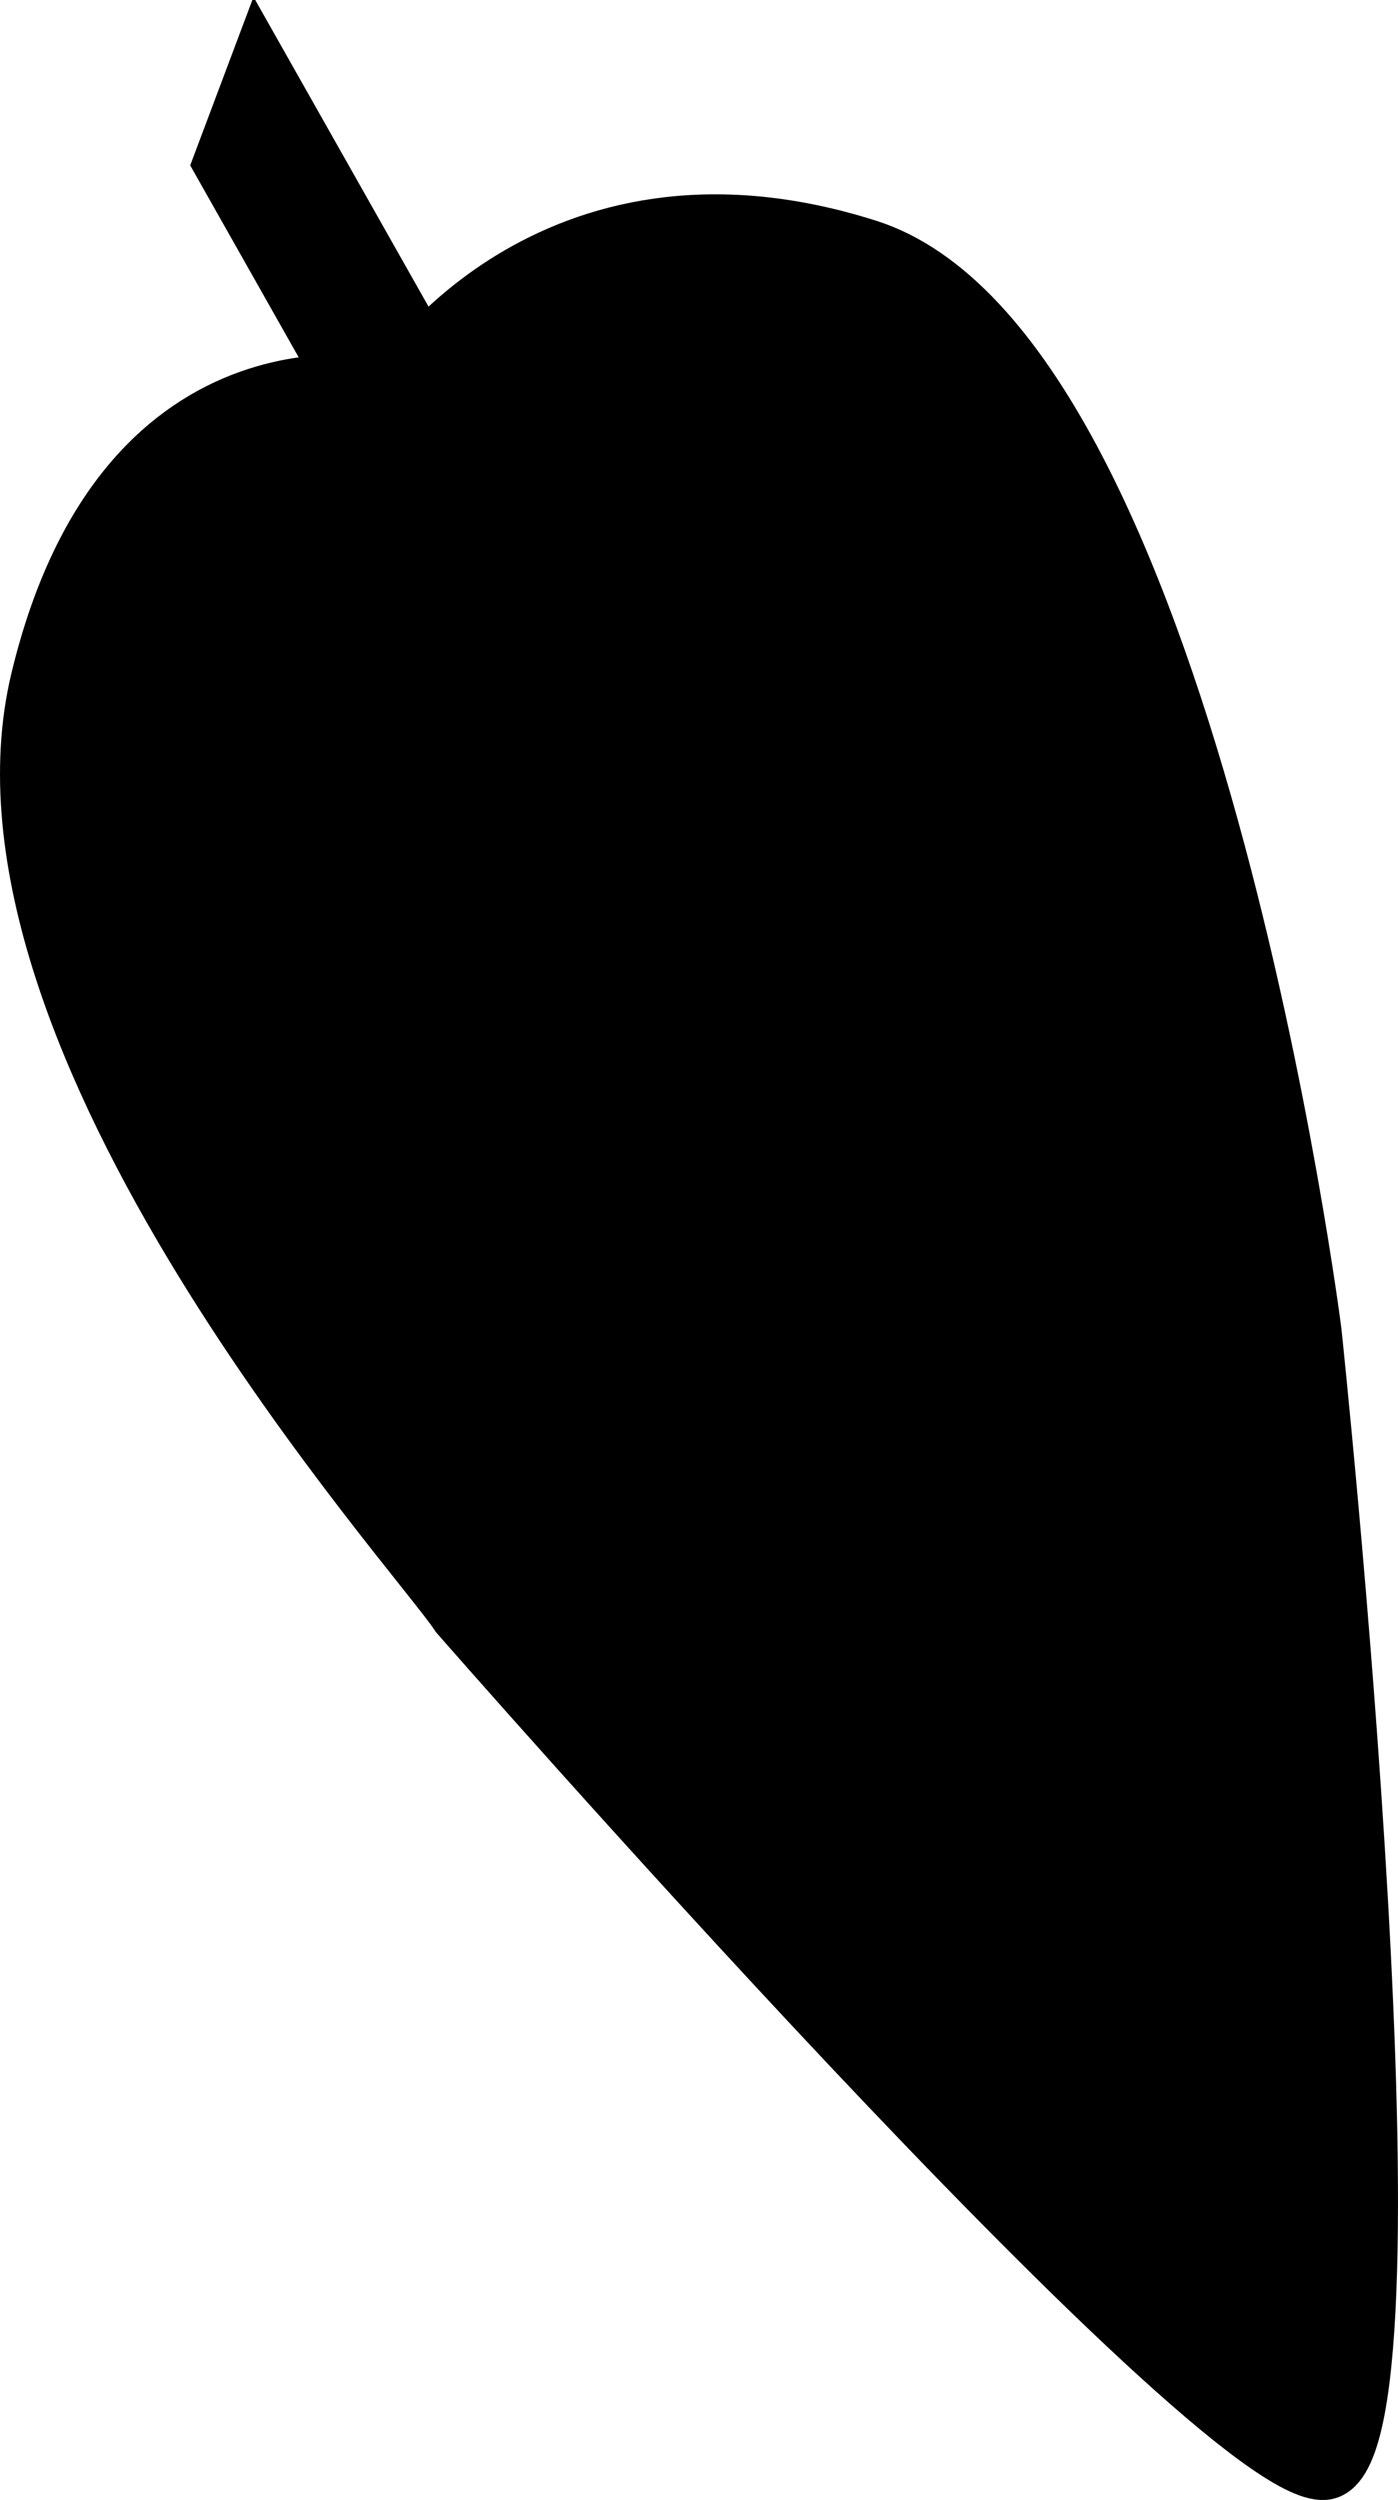 <svg xmlns:xlink="http://www.w3.org/1999/xlink" width="57.105" xmlns="http://www.w3.org/2000/svg" height="102.057" id="screenshot-6be00a50-3b80-80db-8002-4c13a9e6a1c1" viewBox="-0.048 0 57.105 102.057" style="-webkit-print-color-adjust: exact;" fill="none" version="1.1"><g id="shape-6be00a50-3b80-80db-8002-4c13a9e6a1c1" width="60.152mm" version="1.1" height="107.972mm" rx="0" ry="0" style="fill: rgb(0, 0, 0);"><g id="shape-6be00a50-3b80-80db-8002-4c13a9e7628d"><defs id="defs2" rx="0" ry="0" style="fill: rgb(0, 0, 0);"/></g><g id="shape-6be00a50-3b80-80db-8002-4c13a9e79dce" rx="0" ry="0" style="fill: rgb(0, 0, 0);"><g id="shape-6be00a50-3b80-80db-8002-4c13a9e96ed0"><g class="fills" id="fills-6be00a50-3b80-80db-8002-4c13a9e96ed0"><path rx="0" ry="0" d="M18.629,65.960C17.055,63.506,-2.061,42.484,1.486,27.730C5.033,12.977,16.063,15.765,16.063,15.765C16.063,15.765,22.282,5.884,35.412,10.056C48.543,14.228,53.655,54.343,53.655,54.343C53.655,54.343,58.572,100.629,54.047,100.961C49.523,101.294,18.629,65.960,18.629,65.960ZZ" style="fill: rgb(0, 0, 0);"/></g><g id="strokes-6be00a50-3b80-80db-8002-4c13a9e96ed0" class="strokes"><g class="stroke-shape"><path rx="0" ry="0" d="M18.629,65.960C17.055,63.506,-2.061,42.484,1.486,27.730C5.033,12.977,16.063,15.765,16.063,15.765C16.063,15.765,22.282,5.884,35.412,10.056C48.543,14.228,53.655,54.343,53.655,54.343C53.655,54.343,58.572,100.629,54.047,100.961C49.523,101.294,18.629,65.960,18.629,65.960ZZ" style="fill: none; stroke-width: 2.191; stroke: rgb(0, 0, 0);"/></g></g></g><g id="shape-6be00a50-3b80-80db-8002-4c13a9e9de9d"><g class="fills" id="fills-6be00a50-3b80-80db-8002-4c13a9e9de9d"><rect rx="0" ry="0" x="10.427" y="3.558" transform="matrix(0.352, -0.936, 0.492, 0.87, 3.357, 13.333)" width="4.843" height="13.054" style="fill: rgb(0, 0, 0);"/></g><g id="strokes-6be00a50-3b80-80db-8002-4c13a9e9de9d" class="strokes"><g class="stroke-shape"><rect rx="0" ry="0" x="10.427" y="3.558" transform="matrix(0.352, -0.936, 0.492, 0.87, 3.357, 13.333)" width="4.843" height="13.054" style="fill: none; stroke-width: 2.504; stroke: rgb(0, 0, 0);"/></g></g></g></g></g></svg>
